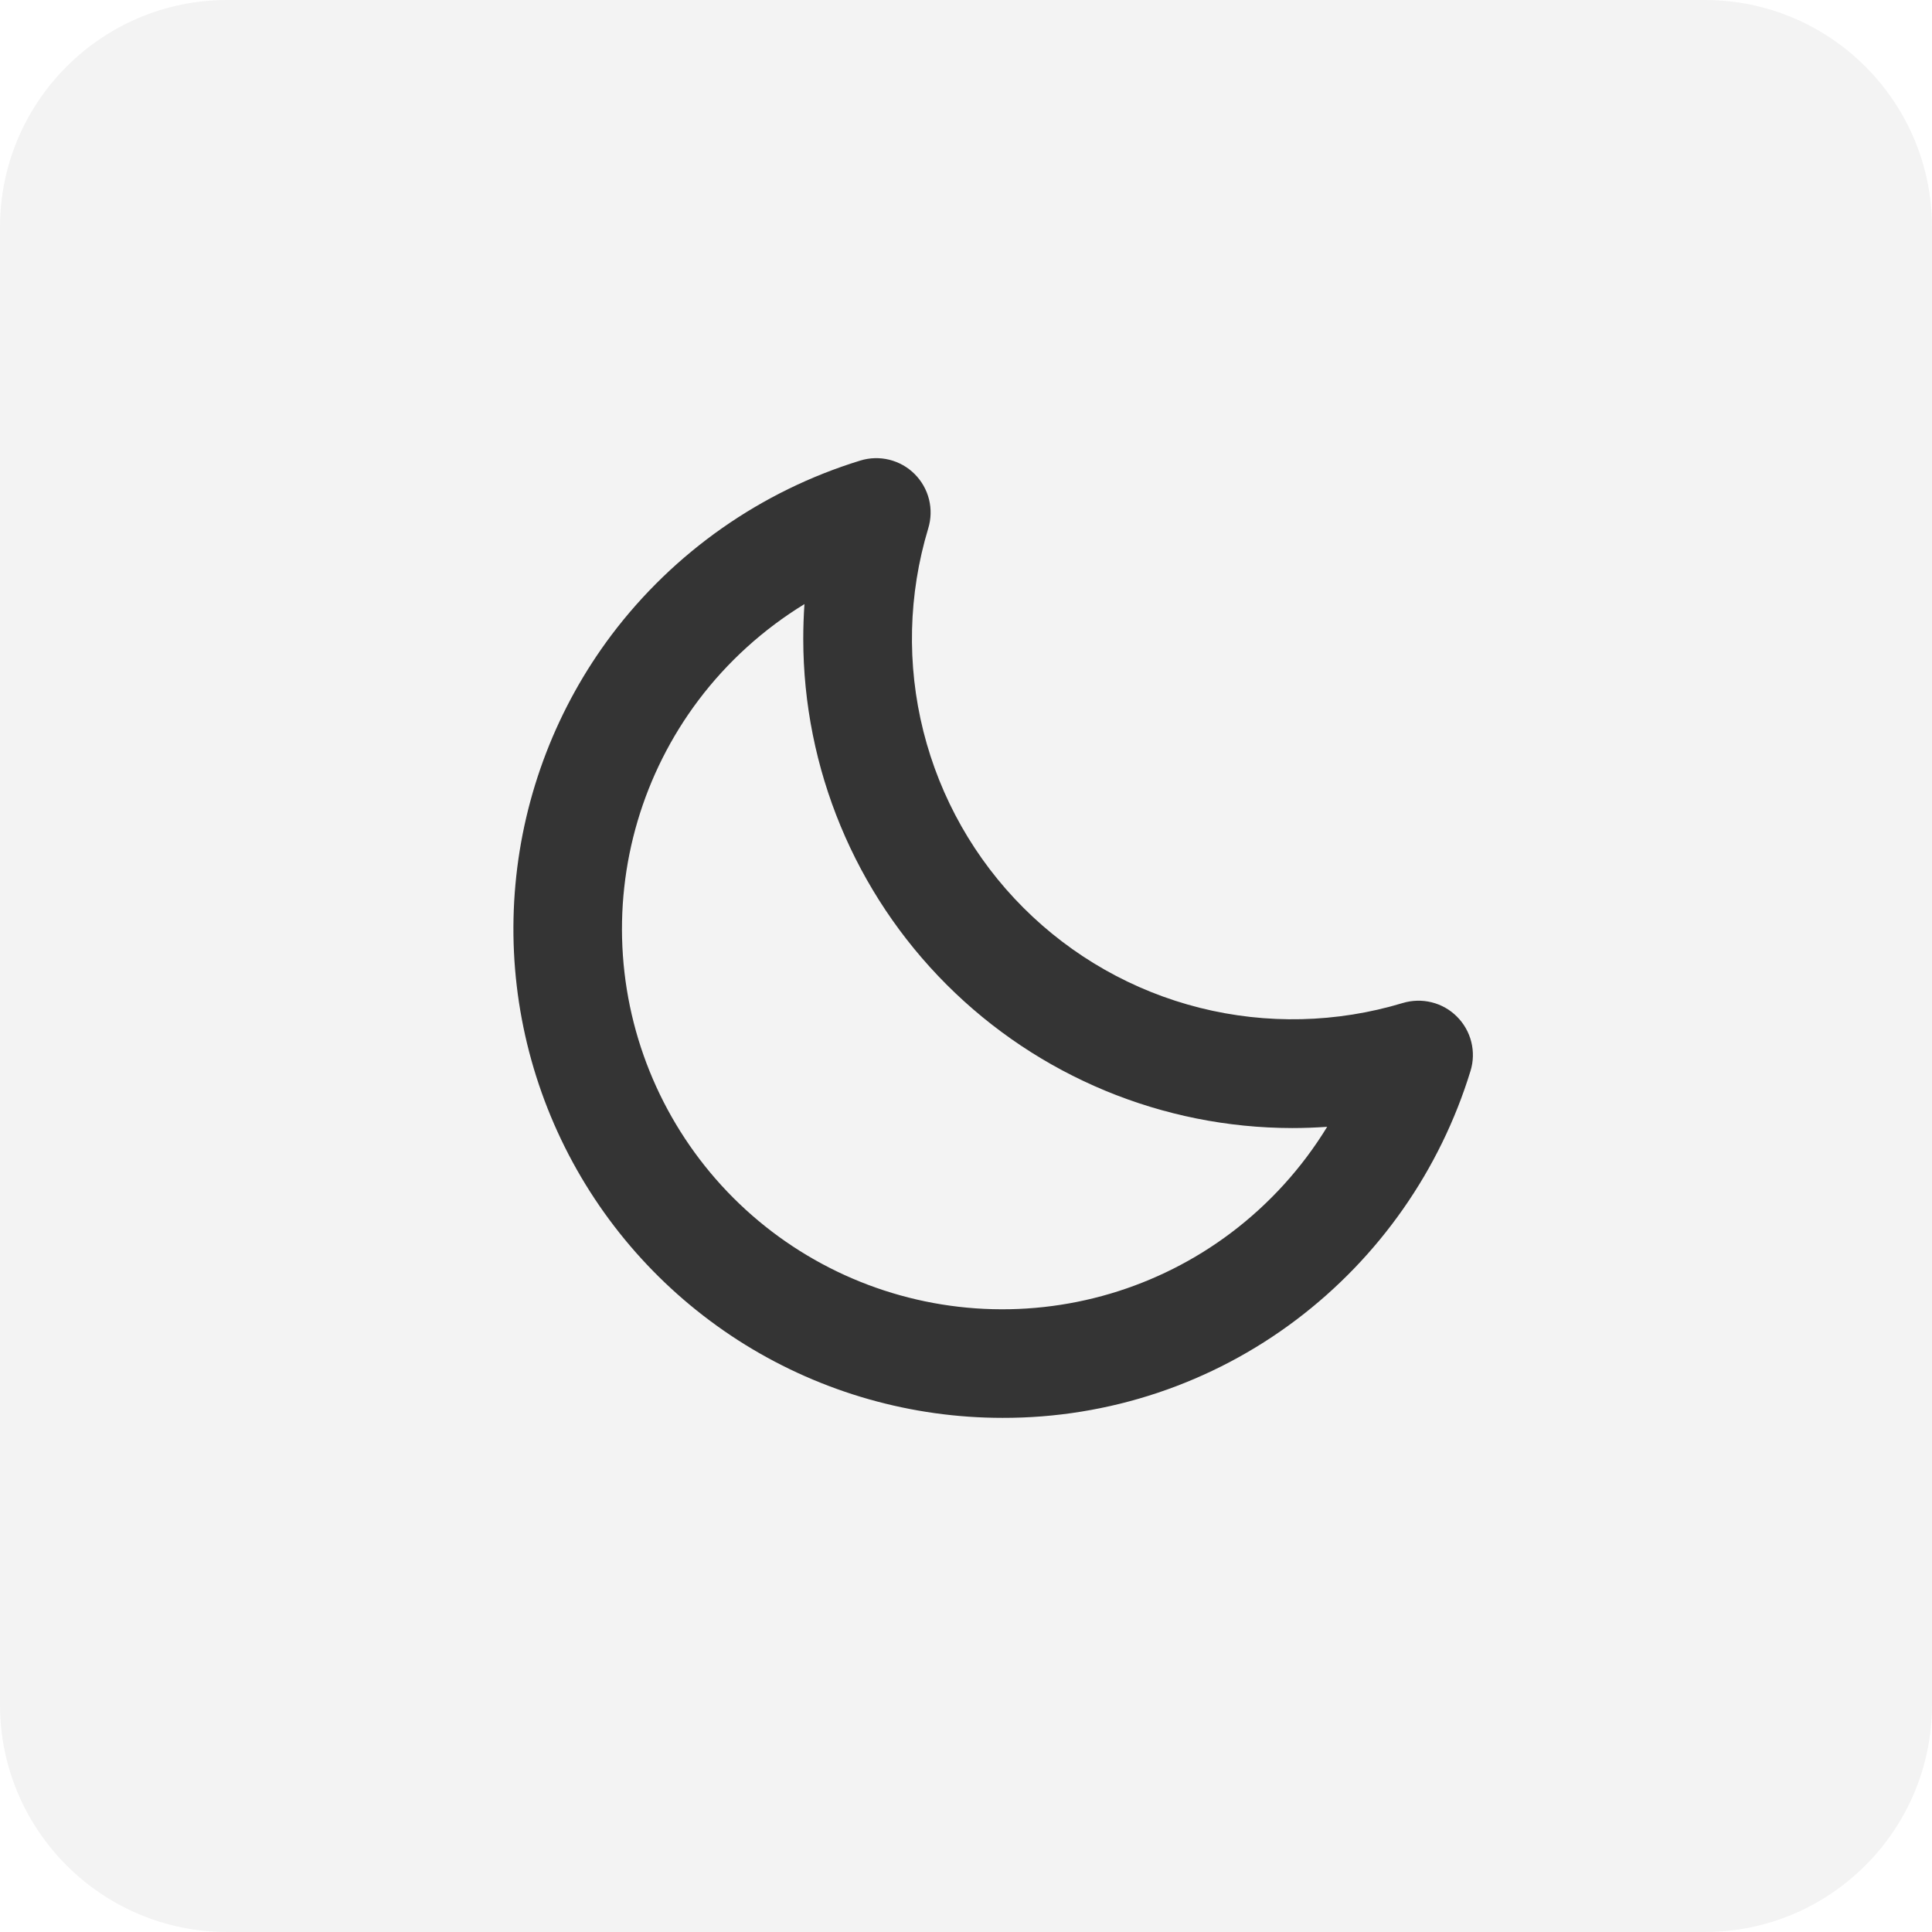 <svg width="34" height="34" viewBox="0 0 34 34" fill="none" xmlns="http://www.w3.org/2000/svg">
<path opacity="0.06" d="M0 4C0 1.791 1.791 0 4 0H30C32.209 0 34 1.791 34 4V30C34 32.209 32.209 34 30 34H4C1.791 34 0 32.209 0 30V4Z" fill="#343434"/>
<path d="M25.64 17.891C25.518 17.768 25.364 17.681 25.195 17.639C25.027 17.597 24.85 17.602 24.684 17.652C23.524 18.002 22.29 18.031 21.115 17.736C19.94 17.441 18.867 16.832 18.01 15.975C17.153 15.118 16.545 14.044 16.25 12.869C15.955 11.694 15.985 10.46 16.335 9.3C16.386 9.134 16.391 8.957 16.349 8.788C16.307 8.62 16.22 8.466 16.097 8.343C15.975 8.22 15.82 8.133 15.652 8.091C15.483 8.049 15.306 8.054 15.14 8.105C13.395 8.641 11.864 9.714 10.764 11.171C9.803 12.449 9.216 13.97 9.071 15.563C8.925 17.156 9.227 18.758 9.941 20.189C10.655 21.62 11.754 22.823 13.114 23.665C14.475 24.506 16.043 24.952 17.642 24.952C19.509 24.957 21.327 24.35 22.816 23.223C24.272 22.122 25.344 20.59 25.879 18.845C25.93 18.679 25.934 18.503 25.892 18.335C25.85 18.167 25.763 18.014 25.64 17.891ZM21.665 21.695C20.377 22.666 18.78 23.138 17.171 23.025C15.562 22.912 14.047 22.222 12.906 21.081C11.766 19.94 11.075 18.426 10.962 16.816C10.849 15.207 11.322 13.611 12.292 12.322C12.802 11.646 13.435 11.073 14.157 10.631C14.143 10.835 14.136 11.04 14.136 11.245C14.138 13.527 15.046 15.715 16.659 17.328C18.273 18.942 20.46 19.849 22.742 19.852C22.948 19.852 23.152 19.844 23.356 19.83C22.915 20.552 22.341 21.185 21.665 21.695Z" fill="#343434"/>
</svg>
